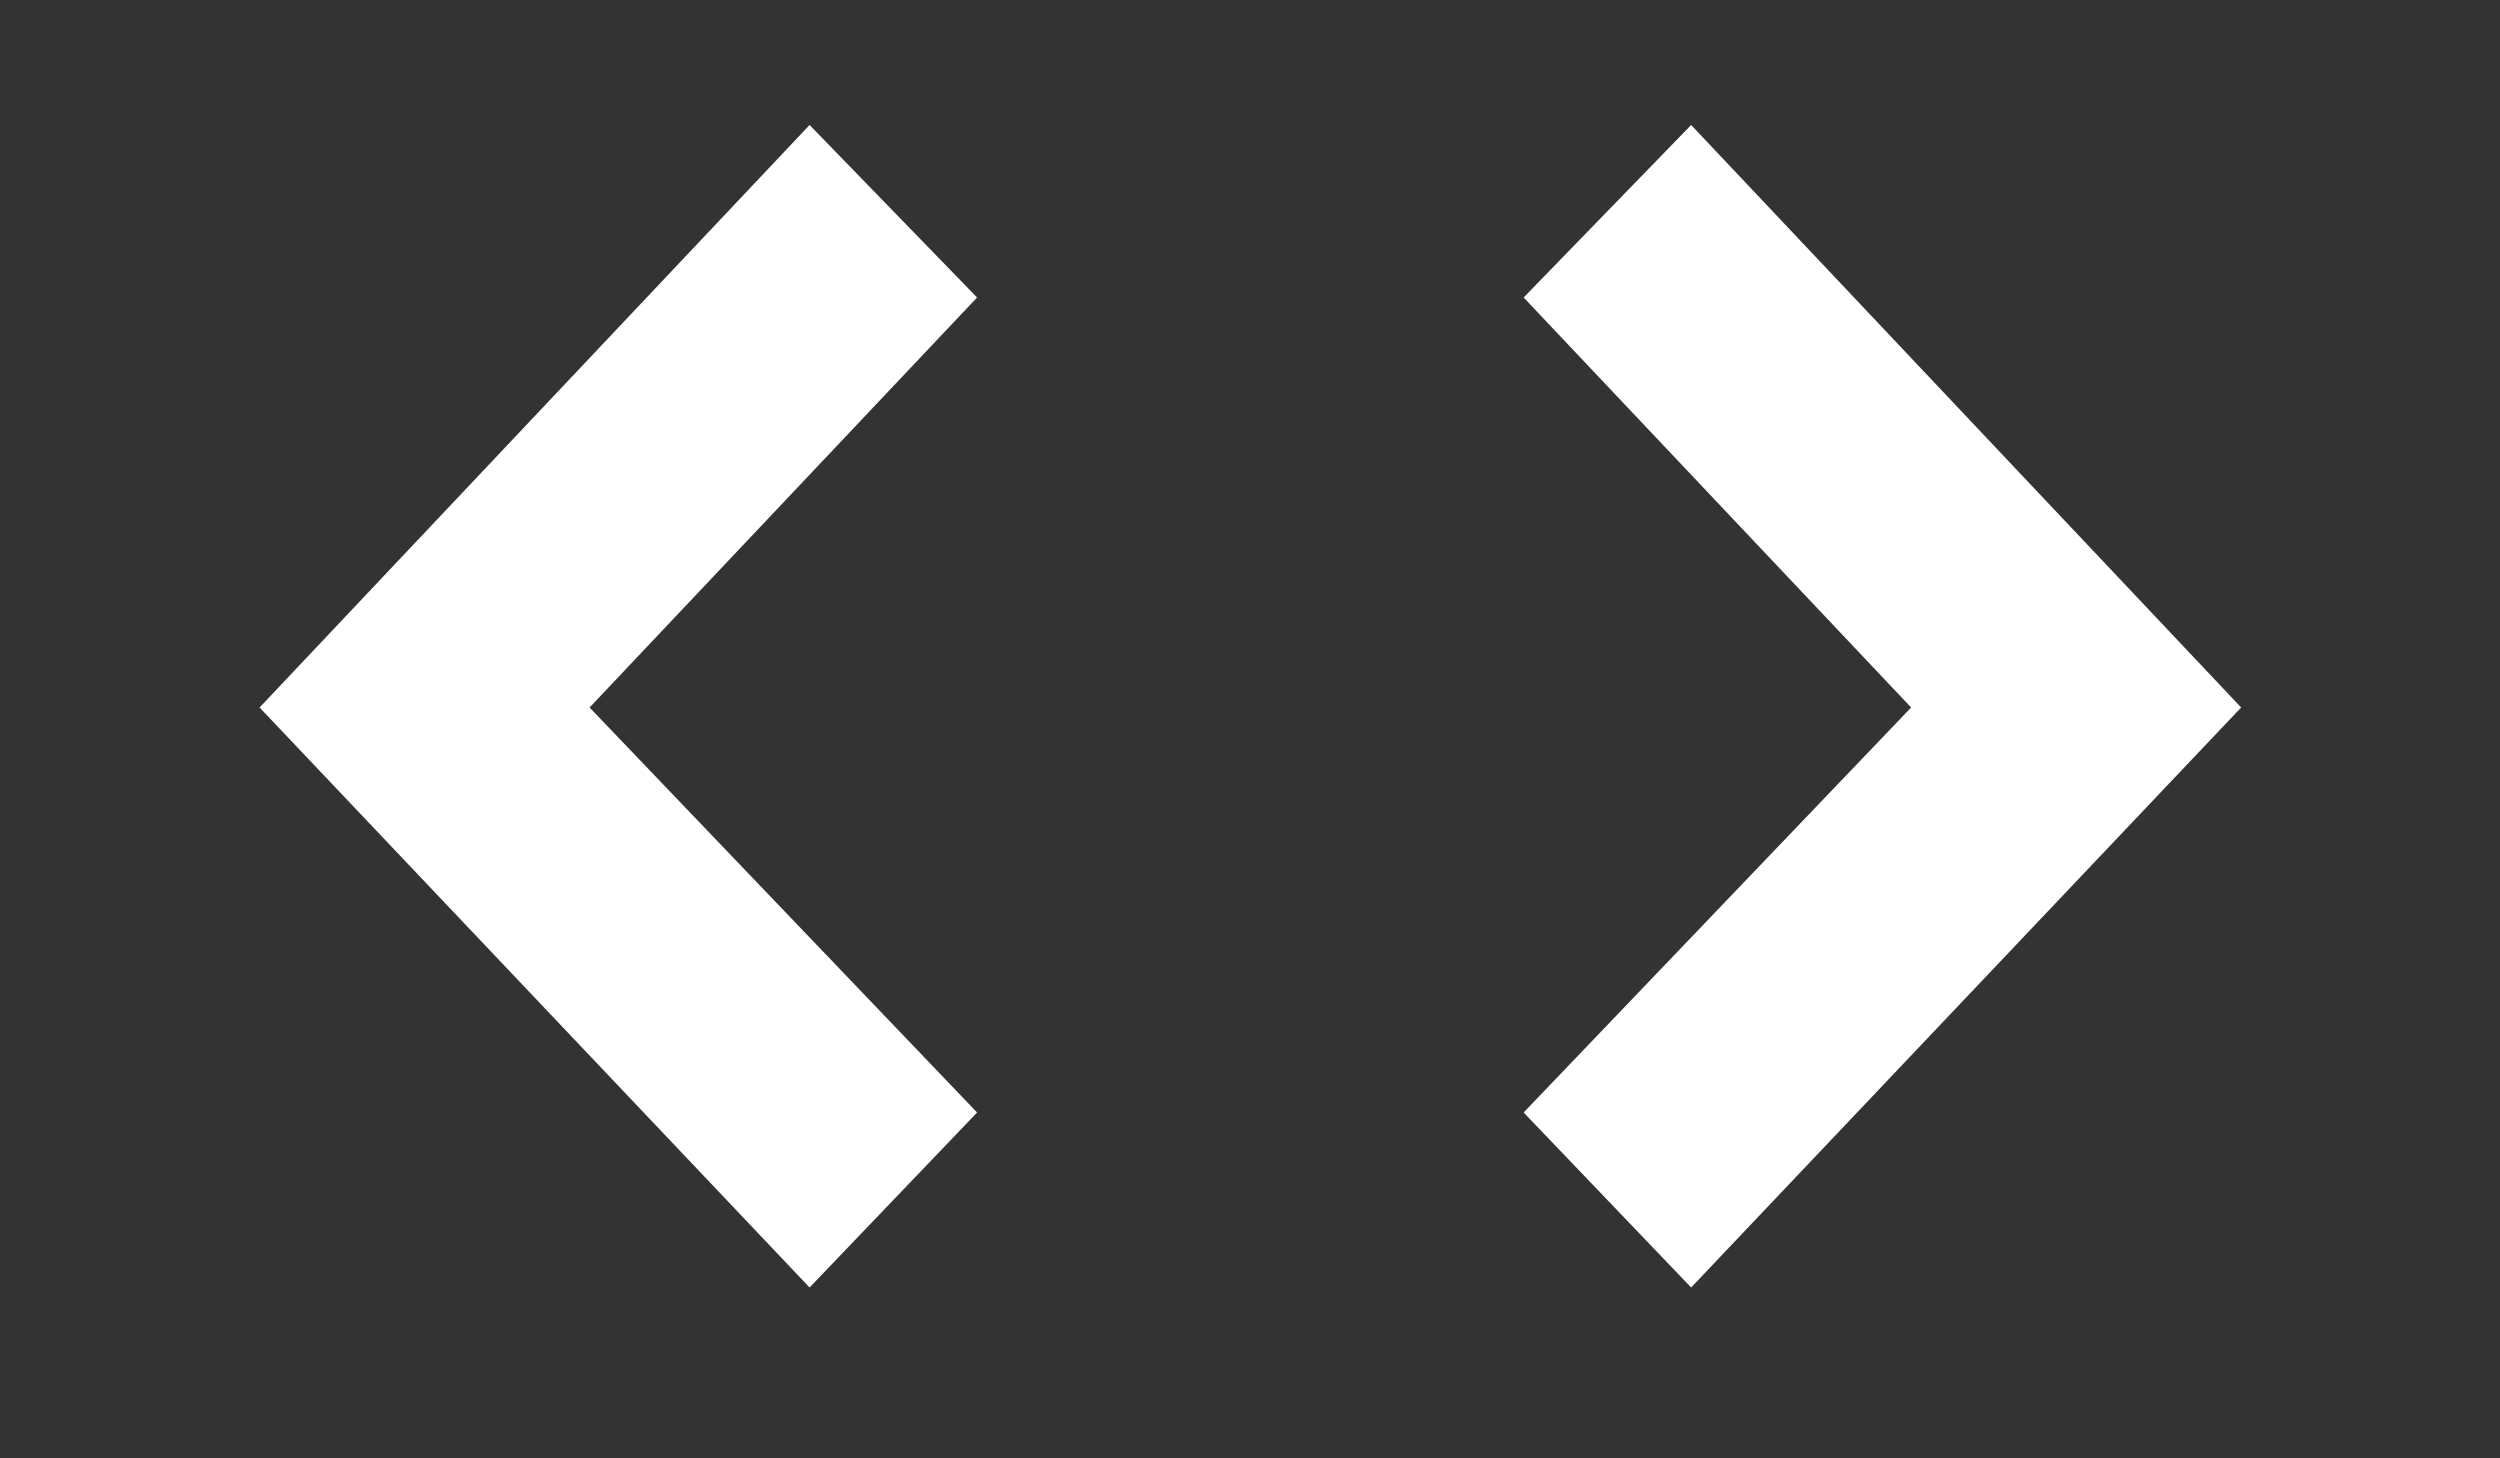 <svg width="24" height="14" viewBox="0 0 24 14" fill="none" xmlns="http://www.w3.org/2000/svg">
<rect x="0" y="0" width="24" height="14" fill="#333333" stroke="none"/>
<path d="M7.772 1.2L9.38 2.856L5.66 6.792L9.38 10.68L7.772 12.36L2.492 6.792L7.772 1.2ZM14.627 2.856L16.235 1.2L21.515 6.792L16.235 12.36L14.627 10.68L18.347 6.792L14.627 2.856Z" fill="white"/>
</svg>

